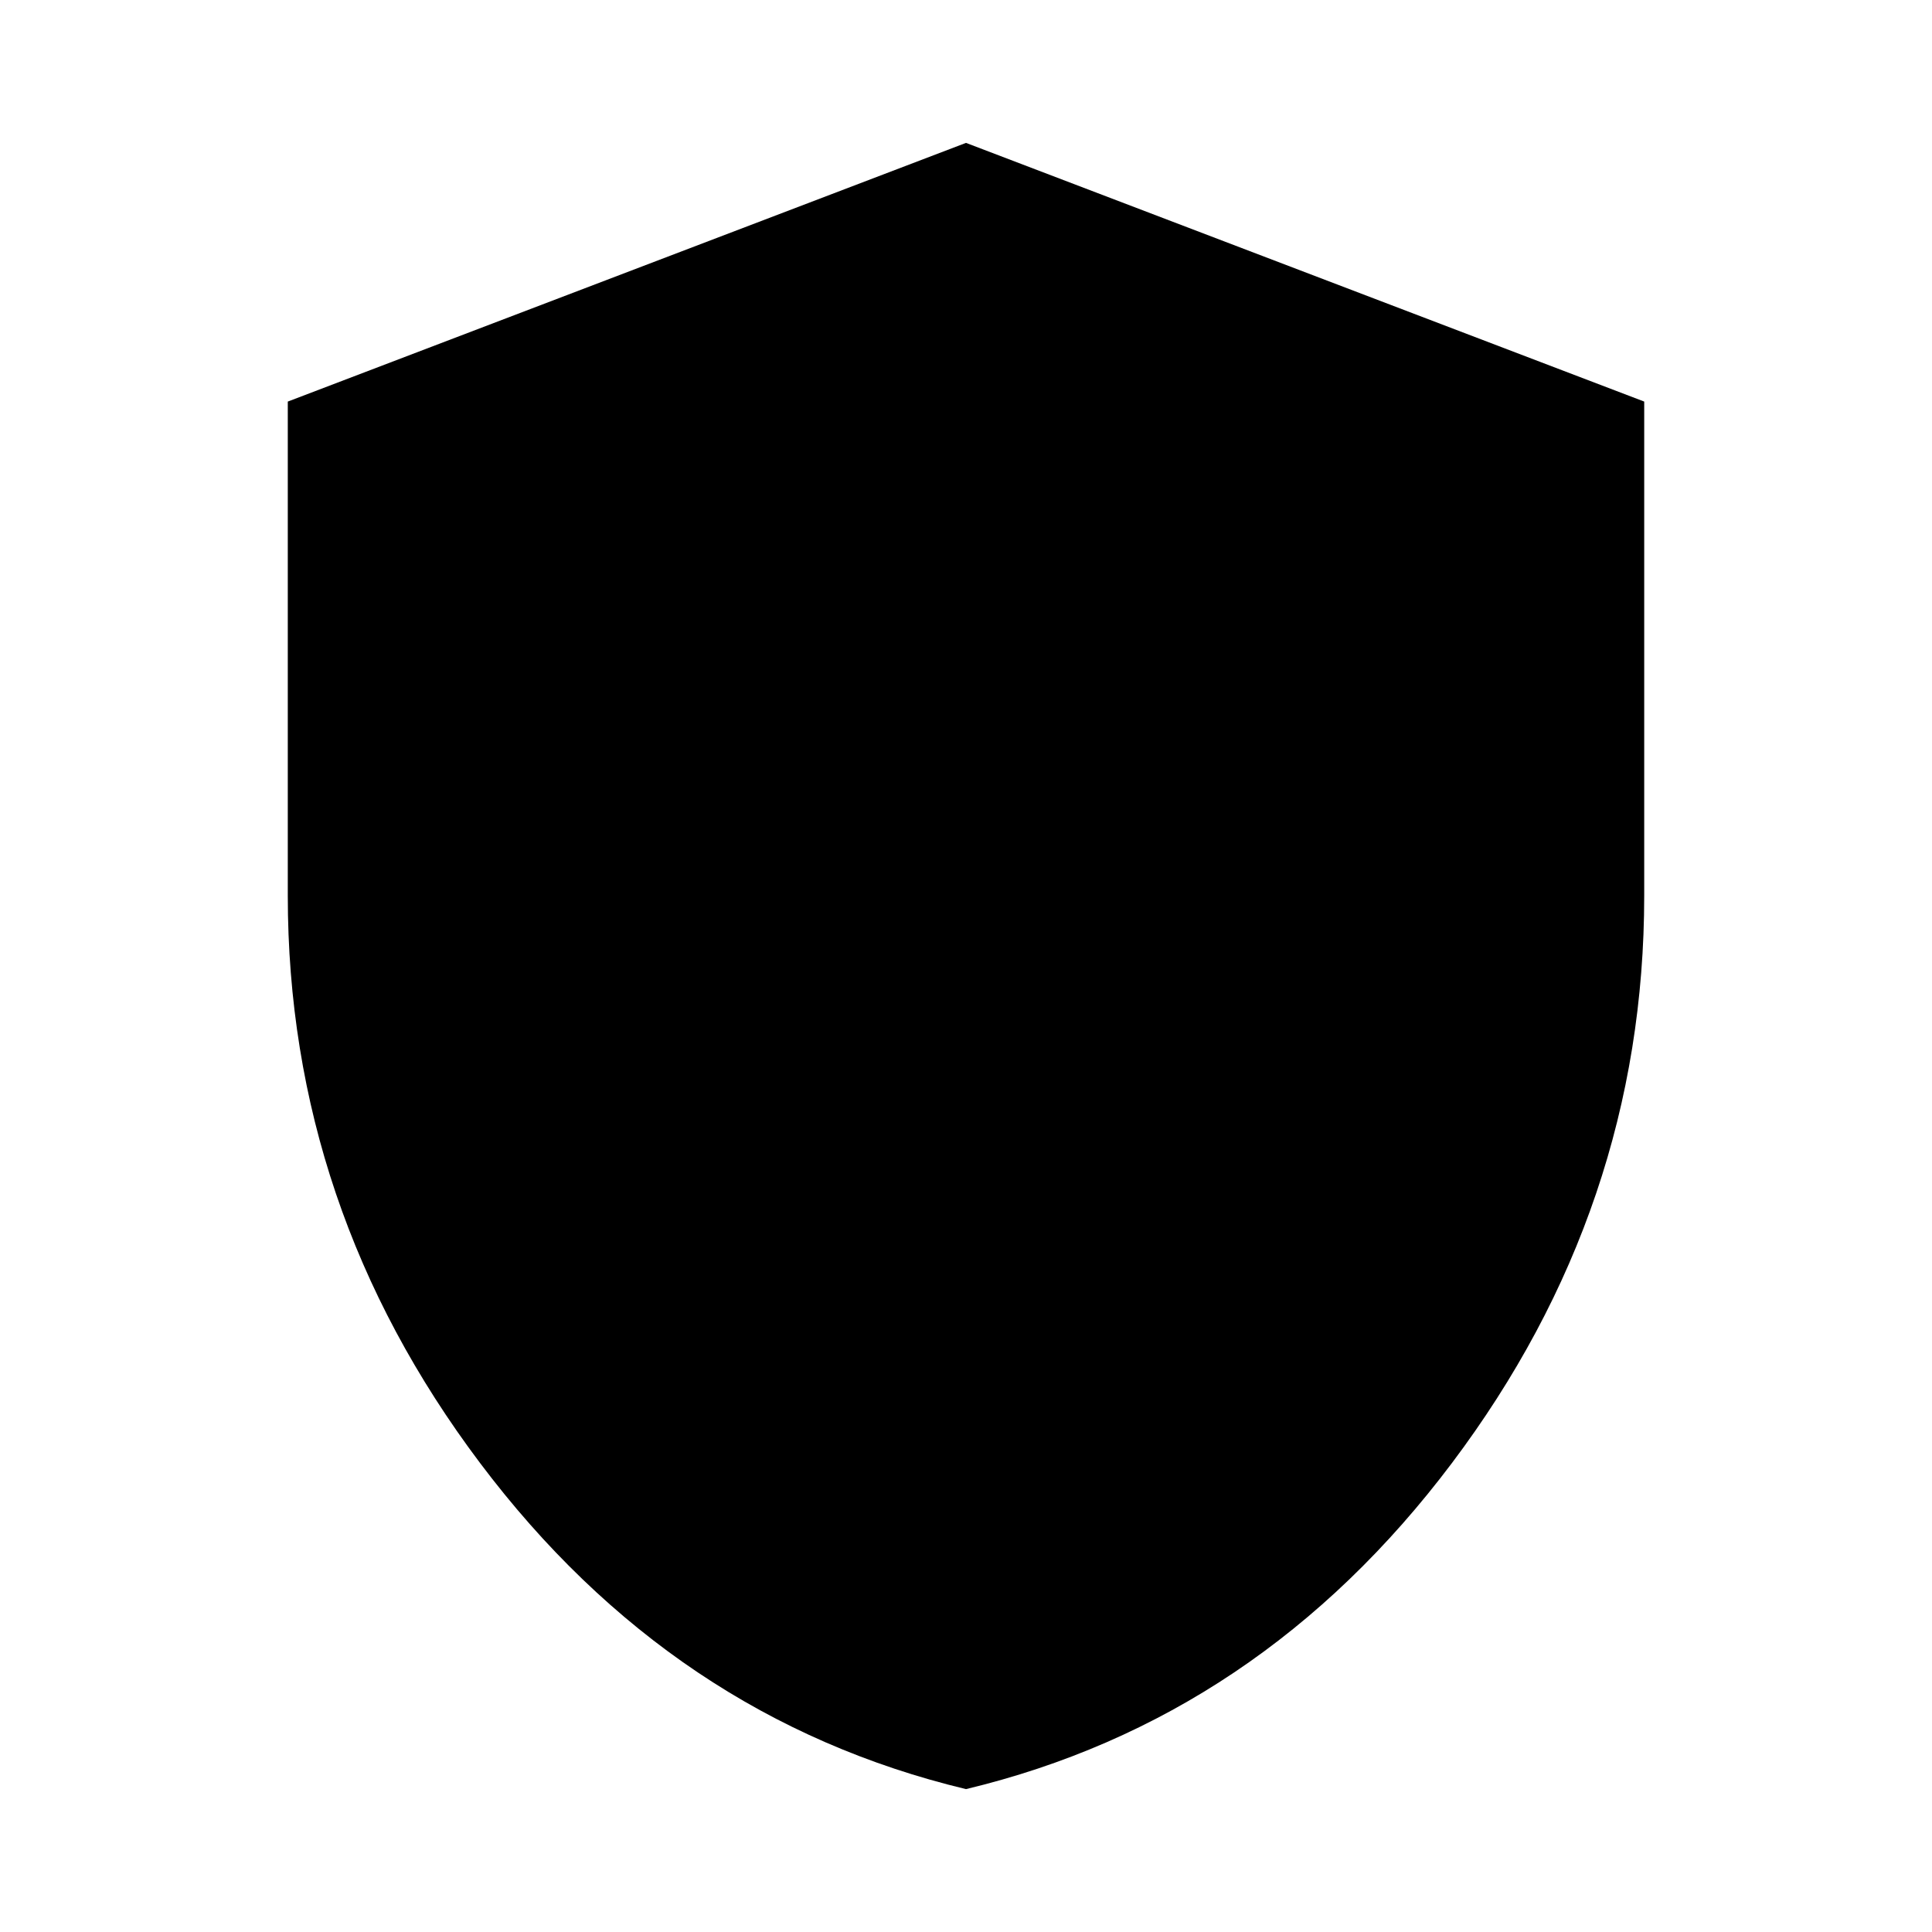 <svg xmlns="http://www.w3.org/2000/svg" height="20" viewBox="0 -960 960 960" width="20"><path d="M480-71q-145.86-35.01-241.43-161.99Q143-359.97 143-515v-245.46L480-889l337 128.54V-515q0 155.03-95.57 282.01Q625.86-106.01 480-71Z"/></svg>